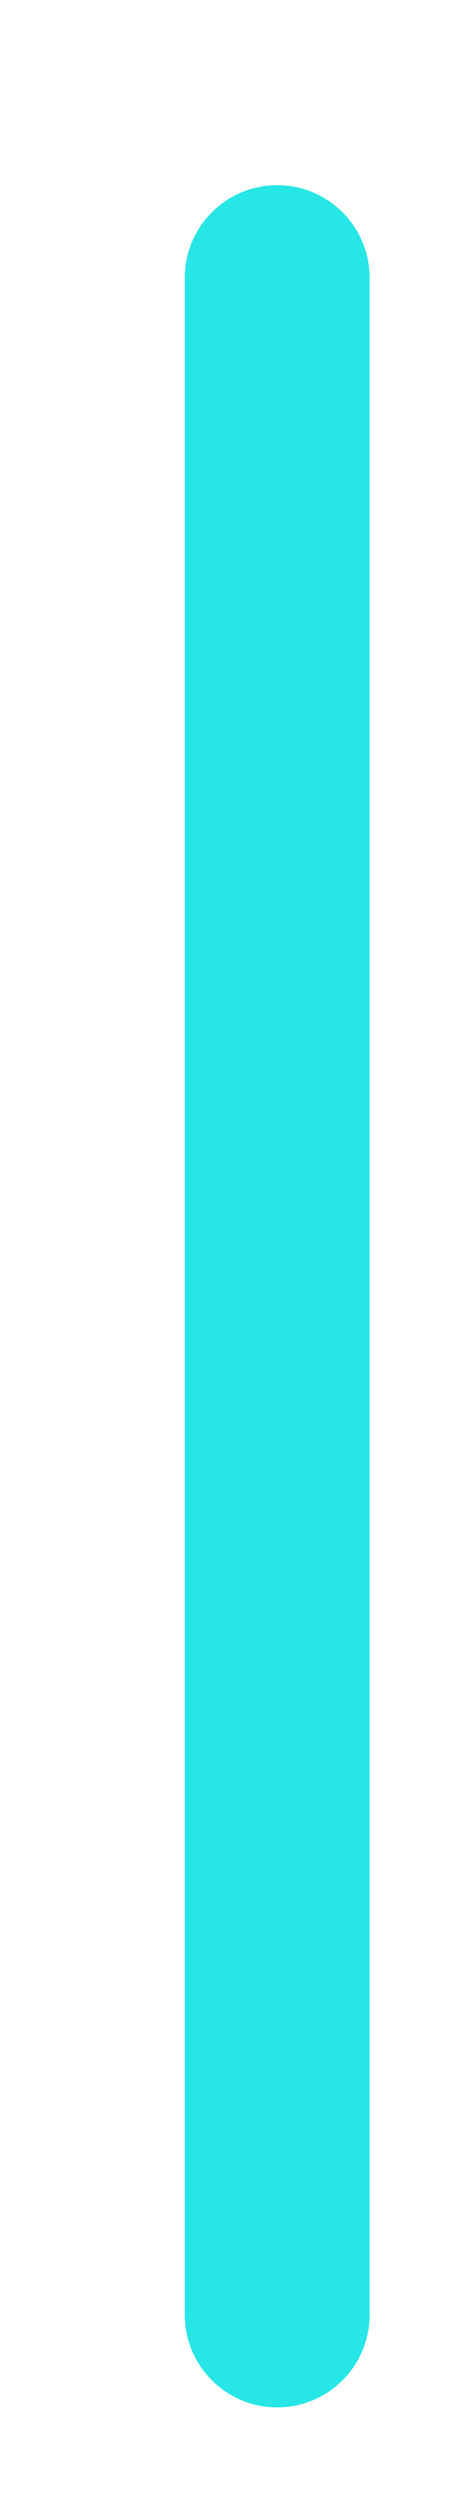 <svg xmlns="http://www.w3.org/2000/svg"
 xmlns:xlink="http://www.w3.org/1999/xlink"
 width="5px" height="27px"  viewBox="0 0 5 27">
<path fill-rule="evenodd"  fill="#26e6e6"
 d="M3,2 C3.552,2 4,2.447 4,3 C4,3 4,25 4,25 C4,25.552 3.552,26 3,26 C2.448,26 2,25.552 2,25 C2,25 2,3 2,3 C2,2.447 2.448,2 3,2 Z"/>
</svg>
